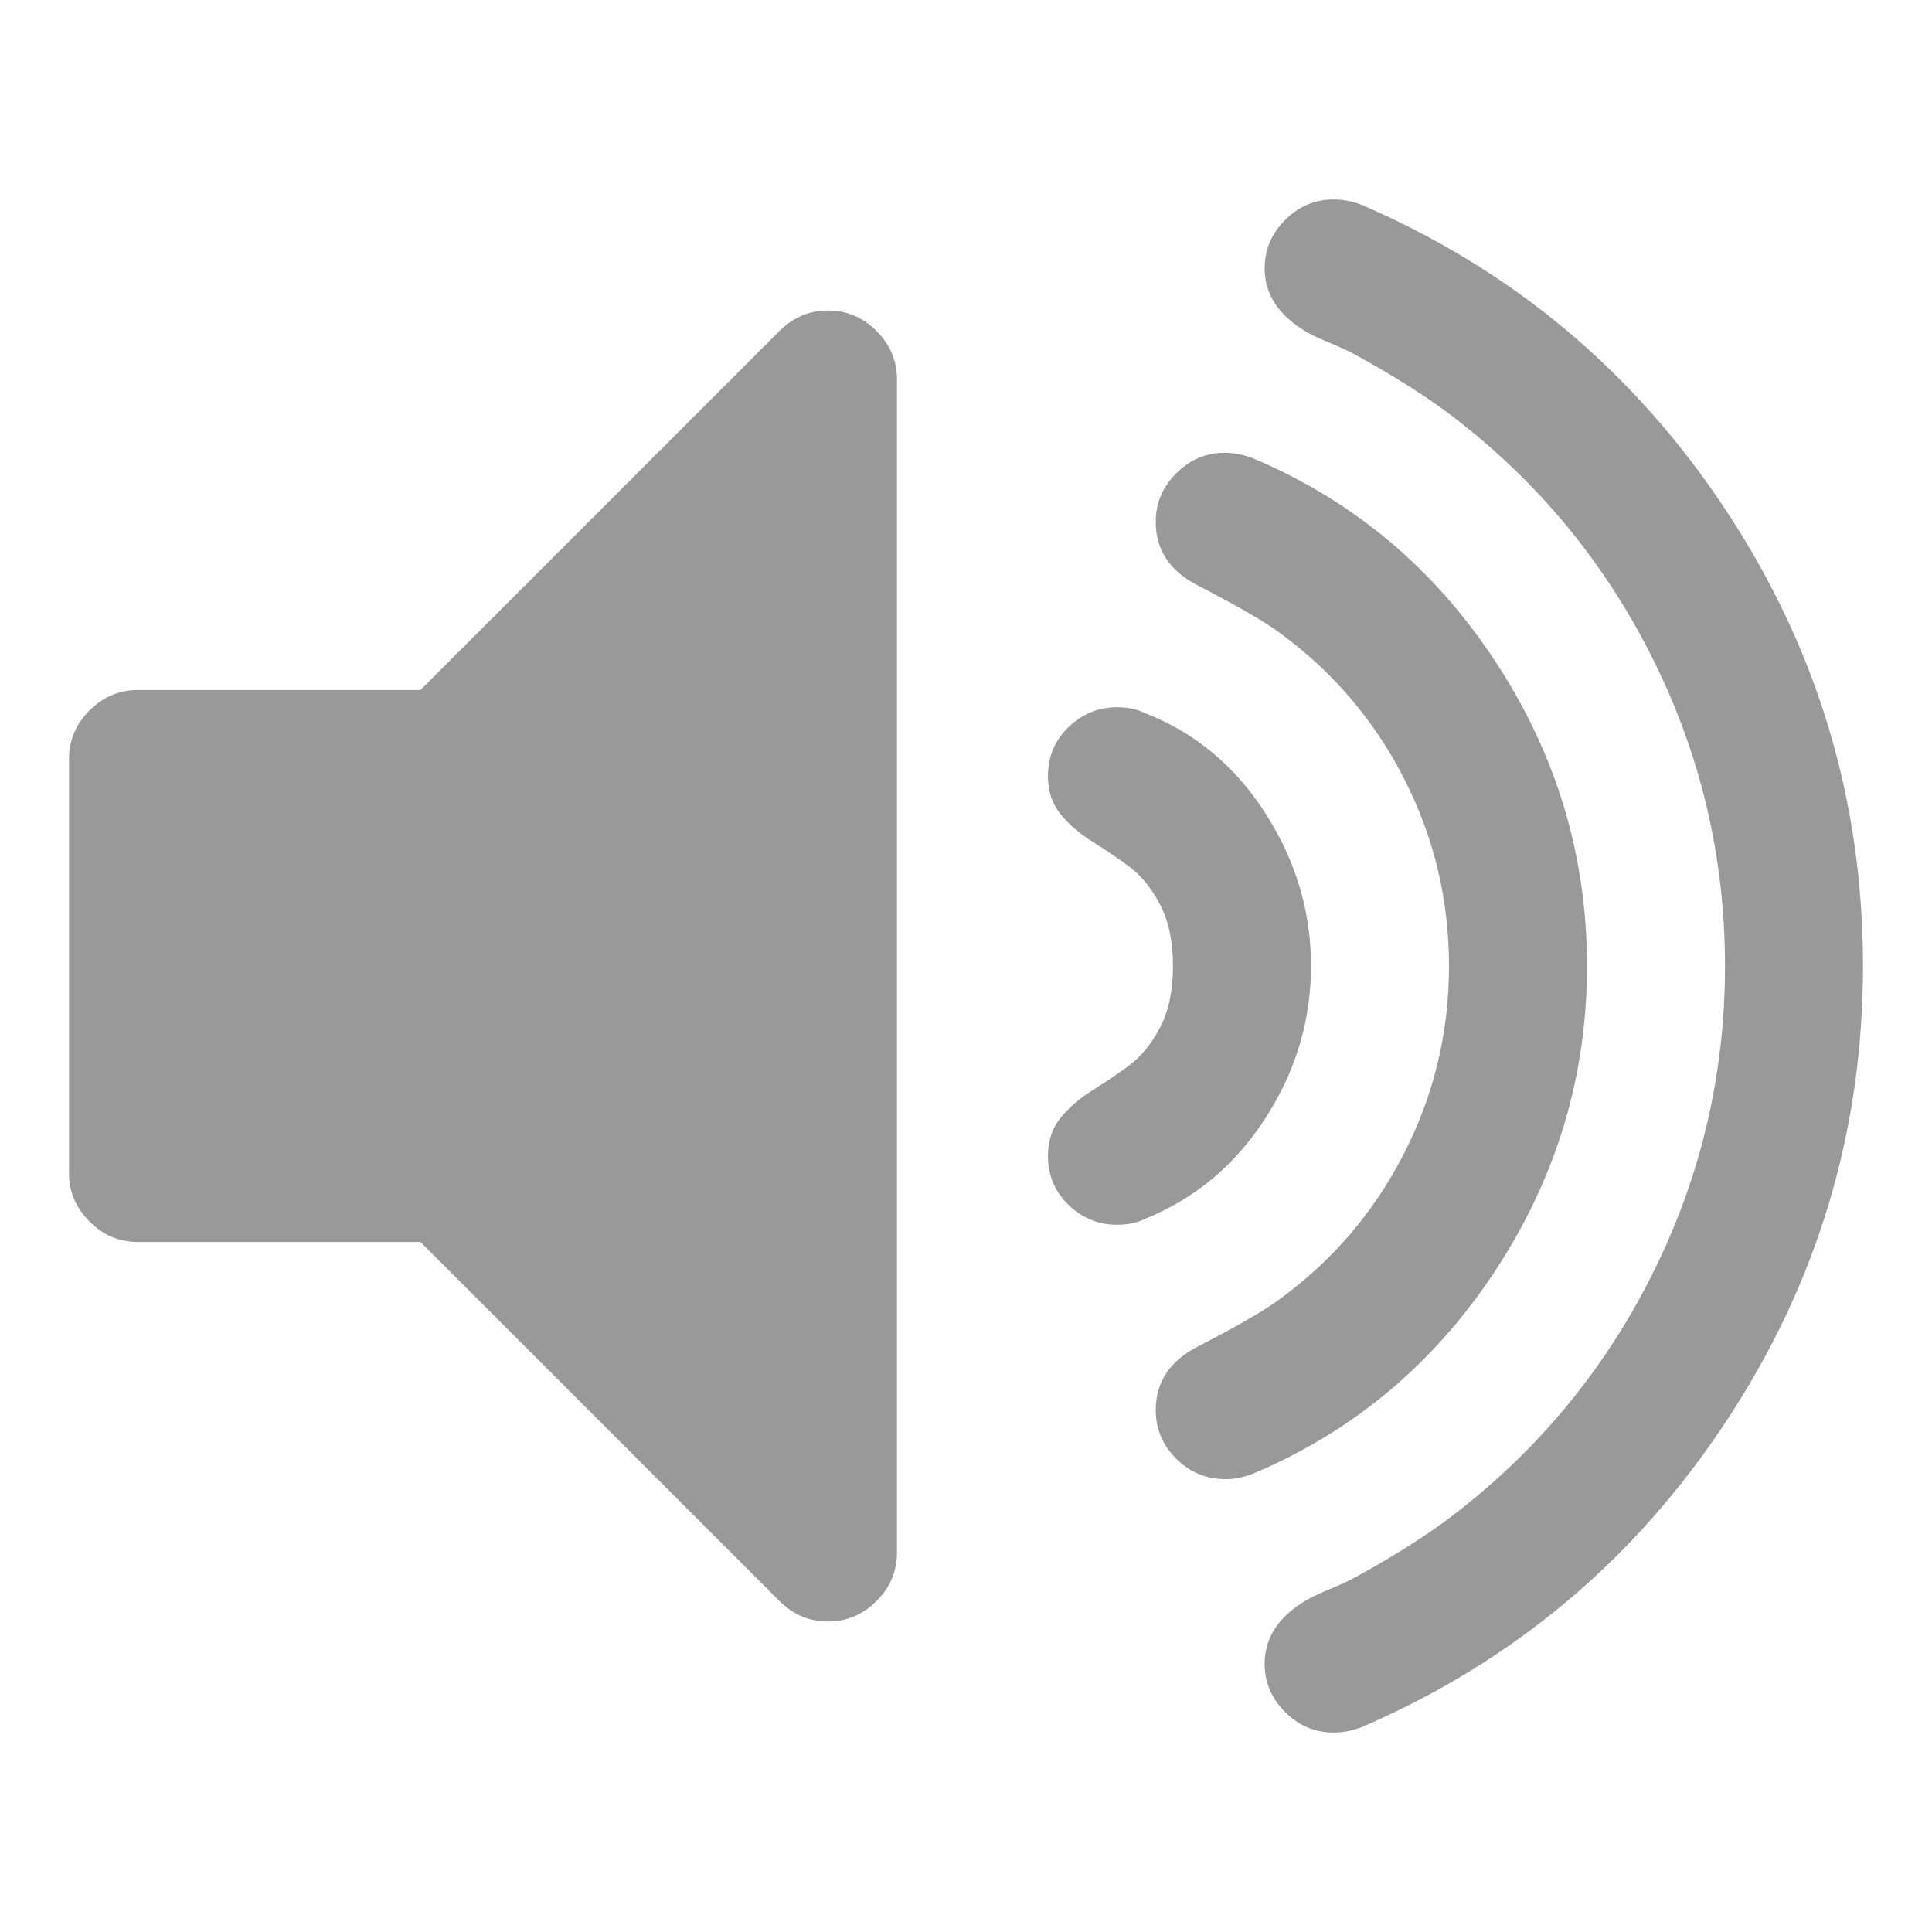 <?xml version="1.0" encoding="utf-8"?>
<!-- Generator: Adobe Illustrator 21.0.1, SVG Export Plug-In . SVG Version: 6.00 Build 0)  -->
<svg version="1.1" id="Layer_1" xmlns="http://www.w3.org/2000/svg" xmlns:xlink="http://www.w3.org/1999/xlink" x="0px" y="0px"
	 viewBox="0 0 1792 1792" style="enable-background:new 0 0 1792 1792;" xml:space="preserve">
<style type="text/css">
	.st0{fill:#999999;}
</style>
<path class="st0" d="M832,352v1088c0,17.3-6.3,32.3-19,45s-27.7,19-45,19s-32.3-6.3-45-19l-333-333H128c-17.3,0-32.3-6.3-45-19
	s-19-27.7-19-45V704c0-17.3,6.3-32.3,19-45s27.7-19,45-19h262l333-333c12.7-12.7,27.7-19,45-19s32.3,6.3,45,19S832,334.7,832,352z
	 M1216,896c0,50.7-14.2,97.8-42.5,141.5c-28.3,43.7-65.8,74.8-112.5,93.5c-6.7,3.3-15,5-25,5c-17.3,0-32.3-6.2-45-18.5
	s-19-27.5-19-45.5c0-14,4-25.8,12-35.5s17.7-18,29-25c11.3-7,22.7-14.7,34-23s21-20.2,29-35.5s12-34.3,12-57s-4-41.7-12-57
	s-17.7-27.2-29-35.5s-22.7-16-34-23c-11.3-7-21-15.3-29-25S972,734,972,720c0-18,6.3-33.2,19-45.5s27.7-18.5,45-18.5
	c10,0,18.3,1.7,25,5c46.7,18,84.2,49,112.5,93S1216,845.3,1216,896z M1472,896c0,102-28.3,196.2-85,282.5s-131.7,149.2-225,188.5
	c-8.7,3.3-17,5-25,5c-18,0-33.3-6.3-46-19s-19-27.7-19-45c0-26,13-45.7,39-59c37.3-19.3,62.7-34,76-44
	c49.3-36,87.8-81.2,115.5-135.5c27.7-54.3,41.5-112.2,41.5-173.5s-13.8-119.2-41.5-173.5S1236.3,623,1187,587
	c-13.3-10-38.7-24.7-76-44c-26-13.3-39-33-39-59c0-17.3,6.3-32.3,19-45s27.7-19,45-19c8.7,0,17.3,1.7,26,5
	c93.3,39.3,168.3,102.2,225,188.5S1472,794,1472,896z M1728,896c0,153.3-42.3,294.2-127,422.5s-197.3,222.8-338,283.5
	c-8.7,3.3-17.3,5-26,5c-17.3,0-32.3-6.3-45-19s-19-27.7-19-45c0-24,13-43.7,39-59c4.7-2.7,12.2-6.2,22.5-10.5s17.8-7.8,22.5-10.5
	c30.7-16.7,58-33.7,82-51c82-60.7,146-136.3,192-227s69-187,69-289s-23-198.3-69-289s-110-166.3-192-227c-24-17.3-51.3-34.3-82-51
	c-4.7-2.7-12.2-6.2-22.5-10.5s-17.8-7.8-22.5-10.5c-26-15.3-39-35-39-59c0-17.3,6.3-32.3,19-45s27.7-19,45-19c8.7,0,17.3,1.7,26,5
	c140.7,60.7,253.3,155.2,338,283.5S1728,742.7,1728,896z"/>
</svg>
